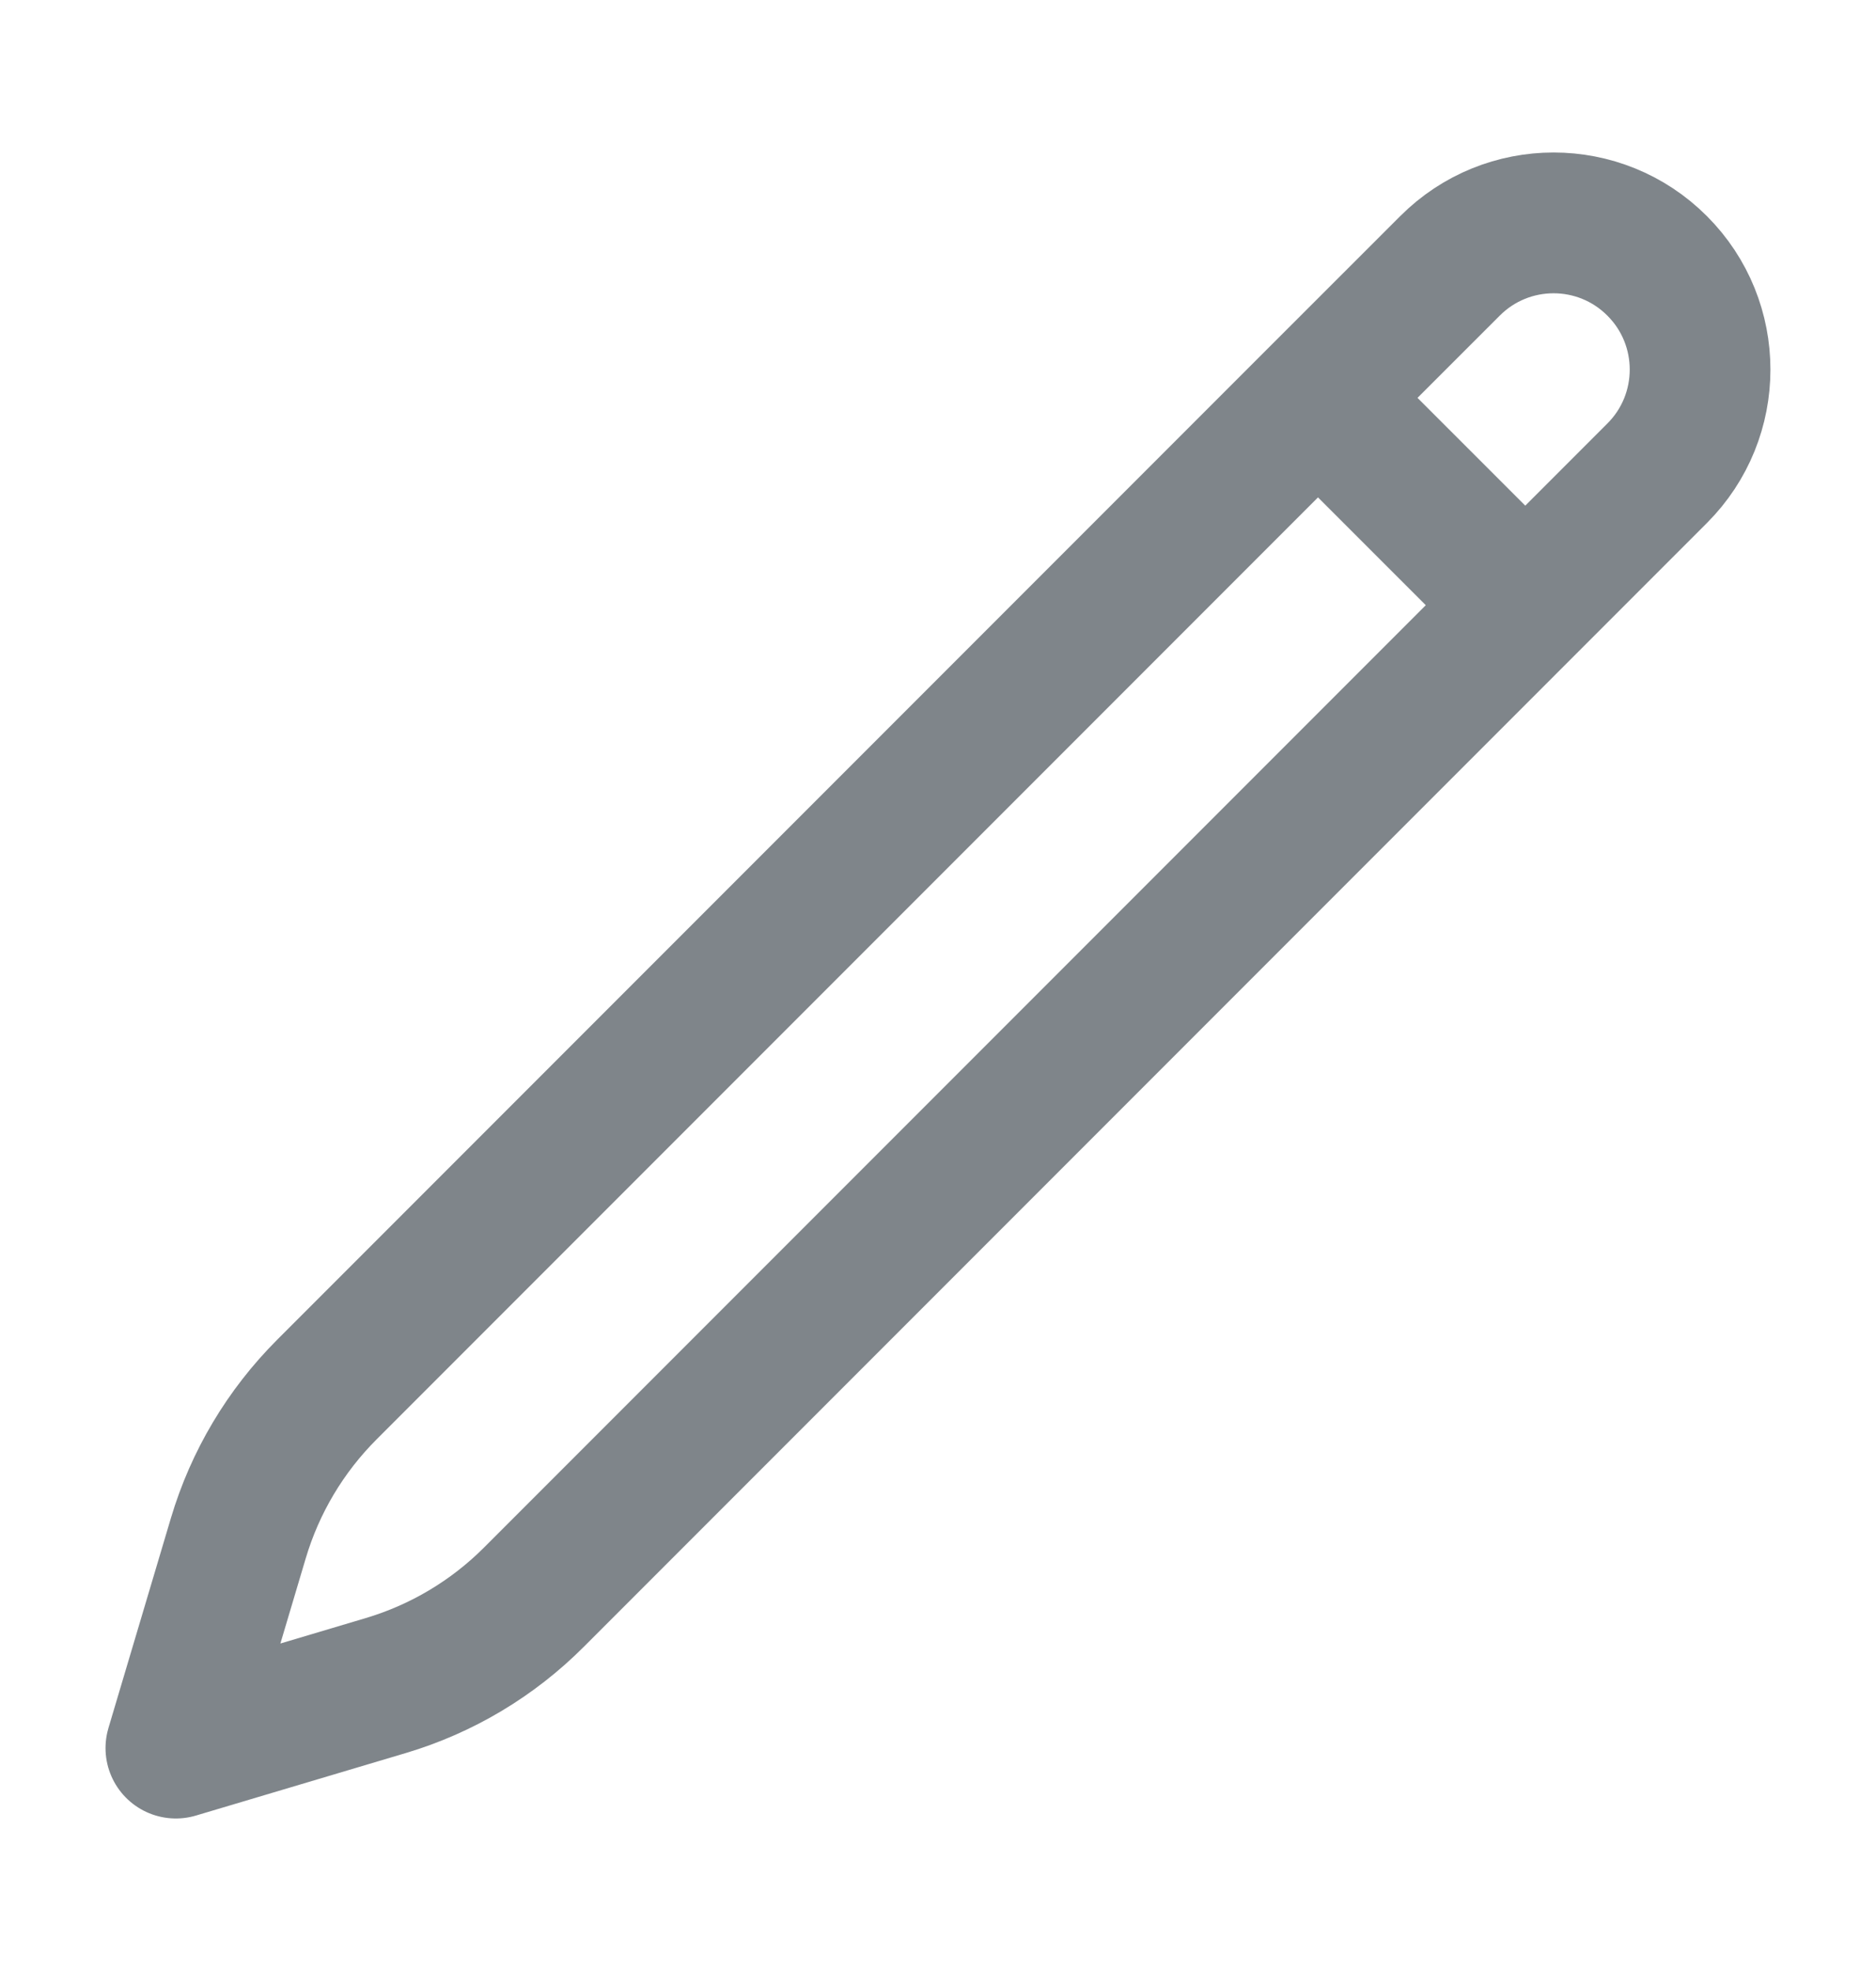 <svg width="20" height="21" viewBox="0 0 20 21" fill="none" xmlns="http://www.w3.org/2000/svg">
<g id="heroicon">
<path id="Vector" d="M14.051 4.239L15.458 2.833C16.068 2.222 17.057 2.222 17.667 2.833C18.277 3.443 18.277 4.432 17.667 5.042L5.693 17.016C5.253 17.457 4.71 17.781 4.112 17.959L1.875 18.625L2.541 16.388C2.719 15.79 3.043 15.247 3.484 14.806L14.051 4.239ZM14.051 4.239L16.25 6.437" stroke="#7F858A" stroke-width="1.5" stroke-linecap="round" stroke-linejoin="round"/>
</g>
</svg>

